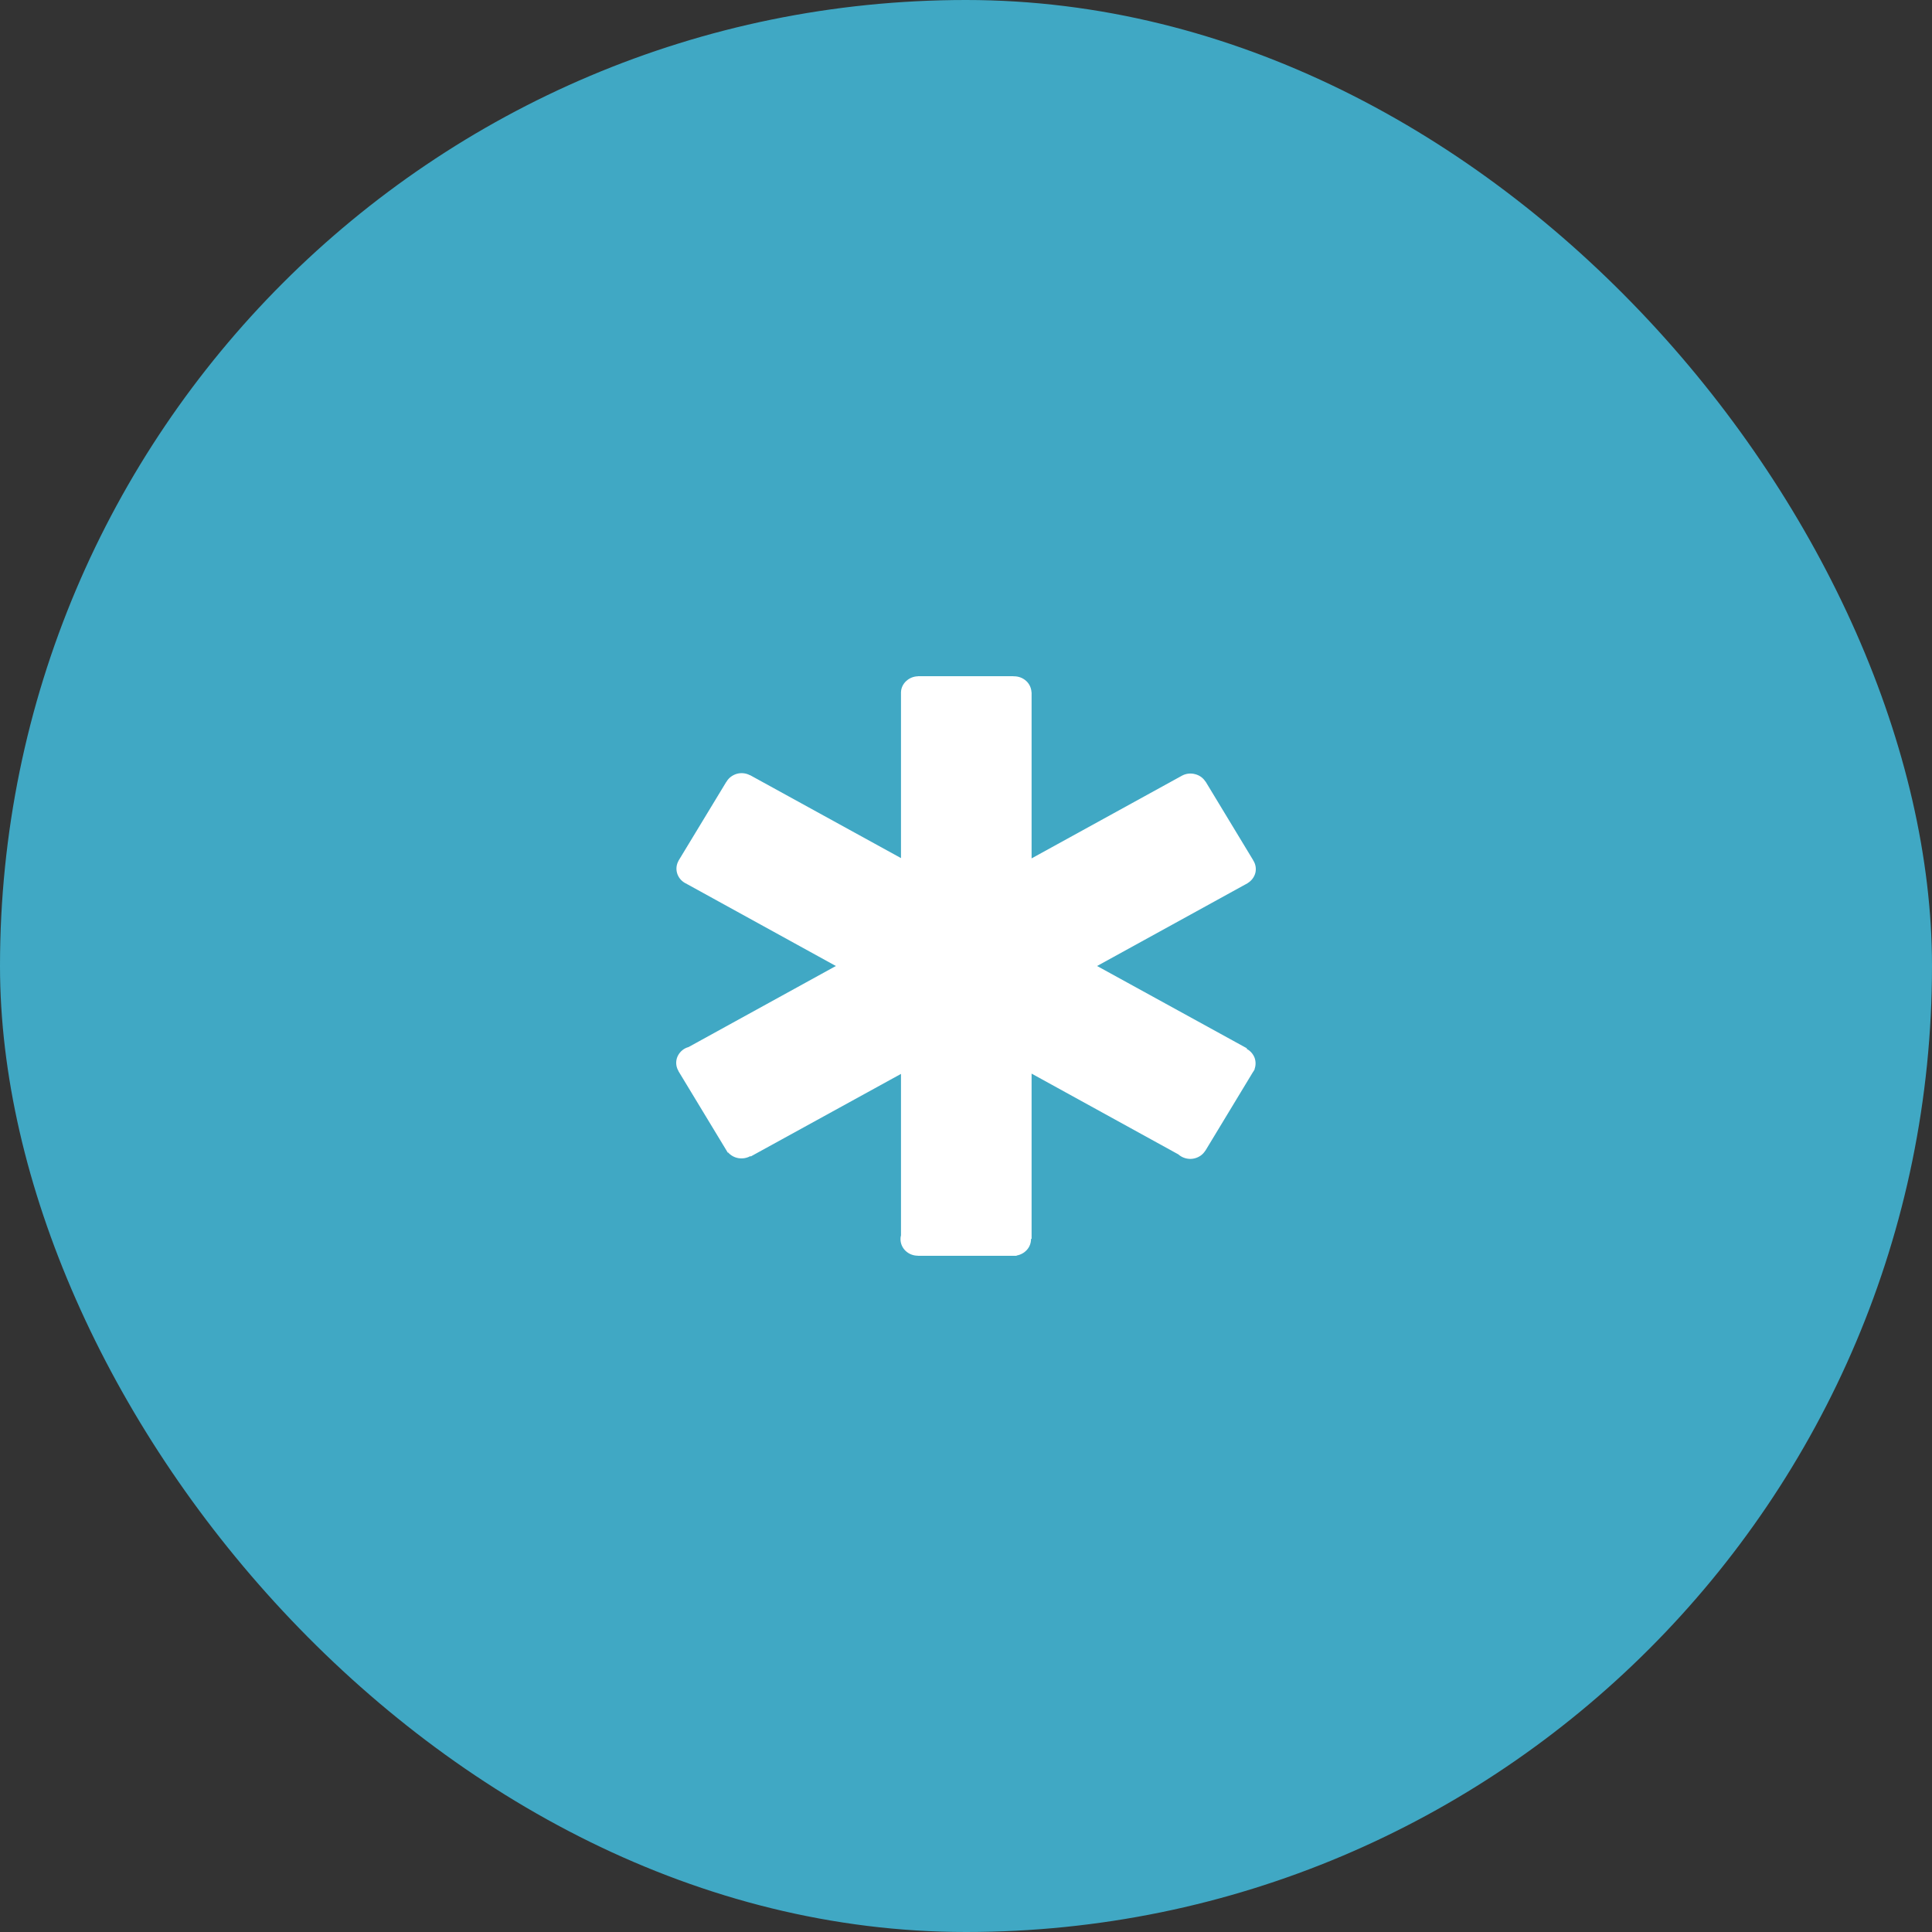 <svg width="20" height="20" viewBox="0 0 20 20" fill="none" xmlns="http://www.w3.org/2000/svg">
<rect x="0" y="0" width="20" height="20" fill="#333333" stroke="none"/>
<rect width="20" height="20" rx="10" fill="#40A8C4"/>
<path d="M12.908 10.859L12.905 10.858L12.908 10.852L11.357 10L12.915 9.143L12.914 9.143C12.954 9.119 12.983 9.082 12.995 9.038C13.006 8.995 12.999 8.949 12.976 8.911C12.975 8.909 12.973 8.907 12.972 8.906L12.973 8.905L12.479 8.089L12.478 8.09C12.454 8.052 12.416 8.025 12.371 8.014C12.327 8.002 12.28 8.007 12.239 8.028L12.239 8.028L10.679 8.886V7.167H10.678C10.676 7.123 10.657 7.08 10.623 7.049C10.589 7.018 10.544 7.001 10.498 7.001C10.495 7.001 10.493 7.001 10.491 7.001V7H9.502V7.001C9.456 7.002 9.413 7.02 9.38 7.051C9.347 7.082 9.328 7.123 9.327 7.167H9.327V8.883L7.764 8.024L7.763 8.025C7.722 8.003 7.674 7.998 7.629 8.01C7.584 8.023 7.545 8.051 7.522 8.09C7.521 8.091 7.52 8.093 7.519 8.095L7.518 8.095L7.024 8.91L7.024 8.911C6.979 8.991 7.007 9.091 7.088 9.139L7.088 9.139L7.091 9.141L7.092 9.142L7.094 9.142L8.653 10L7.128 10.839C7.115 10.842 7.102 10.848 7.09 10.854C7.049 10.877 7.019 10.914 7.006 10.958C6.994 11.002 7 11.048 7.024 11.088L7.023 11.088L7.534 11.932L7.537 11.93C7.565 11.961 7.602 11.982 7.644 11.989C7.686 11.996 7.729 11.989 7.766 11.969L7.768 11.967L7.771 11.972L9.327 11.117V12.788C9.323 12.801 9.322 12.814 9.322 12.828C9.322 12.922 9.402 12.999 9.501 12.999V13H10.524V12.997C10.566 12.99 10.603 12.969 10.631 12.938C10.658 12.908 10.673 12.868 10.673 12.828L10.673 12.825H10.679V11.114L12.198 11.95C12.208 11.959 12.219 11.967 12.232 11.974C12.273 11.996 12.322 12.003 12.368 11.991C12.414 11.979 12.453 11.951 12.477 11.912L12.478 11.912L12.973 11.094L12.974 11.094L12.974 11.094L12.989 11.068L12.987 11.067C13.001 11.029 13.001 10.987 12.987 10.949C12.972 10.911 12.944 10.879 12.908 10.859Z" fill="white"/>
</svg>
